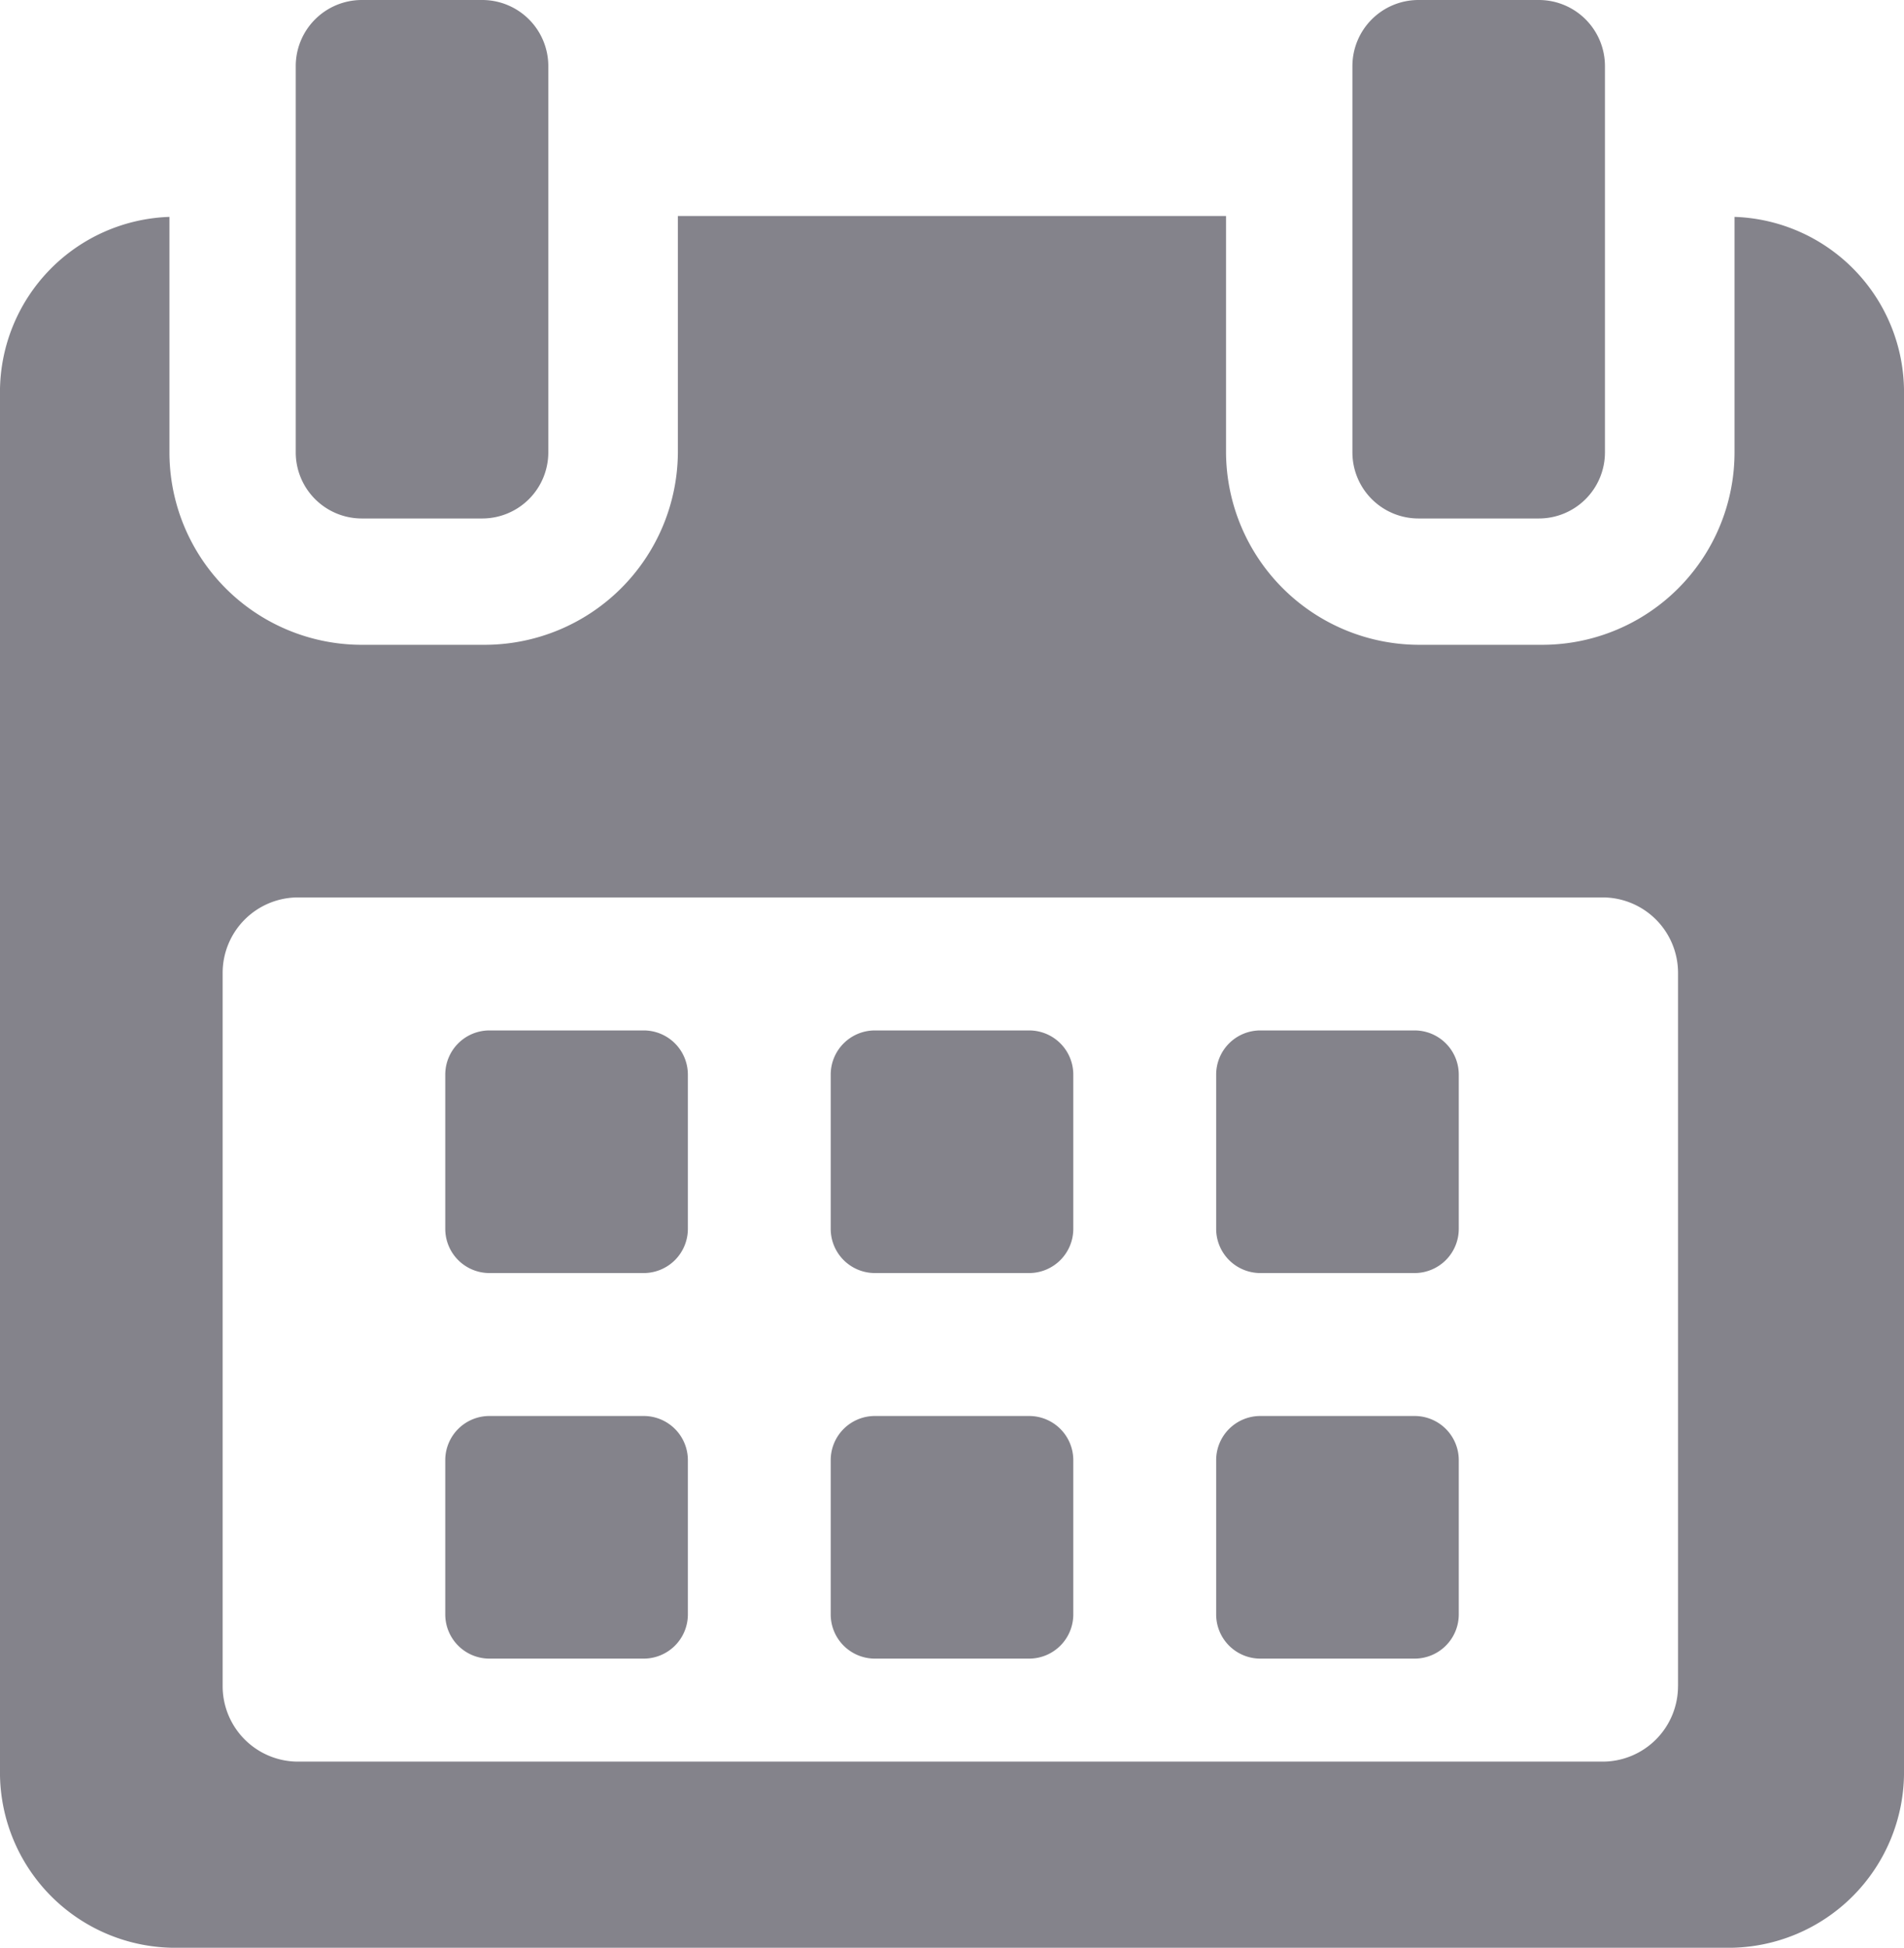 <svg xmlns="http://www.w3.org/2000/svg" width="62.102" height="63.51" viewBox="0 0 62.102 63.51">
  <g id="Group_4110" data-name="Group 4110" transform="translate(-6122.982 -12370.854)">
    <path id="Path_3123" data-name="Path 3123" d="M124.948,259.682a1.441,1.441,0,0,0-1.442-1.44h-5.03a1.441,1.441,0,0,0-1.441,1.44v5.03a1.441,1.441,0,0,0,1.441,1.441h5.03a1.441,1.441,0,0,0,1.442-1.441v-5.03Z" transform="translate(6020.47 12146.211)" fill="#84838b"/>
    <path id="Path_3124" data-name="Path 3124" d="M221.582,259.682a1.44,1.44,0,0,0-1.44-1.44h-5.031a1.441,1.441,0,0,0-1.441,1.44v5.03a1.441,1.441,0,0,0,1.441,1.441h5.031a1.441,1.441,0,0,0,1.44-1.441Z" transform="translate(5936.407 12146.211)" fill="#84838b"/>
    <path id="Path_3125" data-name="Path 3125" d="M318.211,259.682a1.441,1.441,0,0,0-1.441-1.44h-5.03a1.441,1.441,0,0,0-1.442,1.44v5.03a1.441,1.441,0,0,0,1.442,1.441h5.03a1.441,1.441,0,0,0,1.441-1.441Z" transform="translate(5852.351 12146.211)" fill="#84838b"/>
    <path id="Path_3126" data-name="Path 3126" d="M124.948,356.316a1.44,1.44,0,0,0-1.442-1.441h-5.03a1.44,1.44,0,0,0-1.441,1.441v5.029a1.441,1.441,0,0,0,1.441,1.441h5.03a1.441,1.441,0,0,0,1.442-1.441v-5.029Z" transform="translate(6020.47 12062.15)" fill="#84838b"/>
    <path id="Path_3127" data-name="Path 3127" d="M221.582,356.316a1.44,1.44,0,0,0-1.44-1.441h-5.031a1.44,1.44,0,0,0-1.441,1.441v5.029a1.441,1.441,0,0,0,1.441,1.441h5.031a1.441,1.441,0,0,0,1.44-1.441Z" transform="translate(5936.407 12062.15)" fill="#84838b"/>
    <path id="Path_3128" data-name="Path 3128" d="M318.211,356.316a1.44,1.44,0,0,0-1.44-1.441H311.74a1.44,1.44,0,0,0-1.442,1.441v5.029a1.441,1.441,0,0,0,1.442,1.441h5.031a1.441,1.441,0,0,0,1.44-1.441v-5.029Z" transform="translate(5852.351 12062.15)" fill="#84838b"/>
    <path id="Path_3129" data-name="Path 3129" d="M61.985,54.17v7.683A6.275,6.275,0,0,1,55.7,68.123H51.729A6.307,6.307,0,0,1,45.4,61.852v-7.71H27.521v7.71A6.307,6.307,0,0,1,21.2,68.123H17.227a6.275,6.275,0,0,1-6.289-6.271V54.17a5.719,5.719,0,0,0-5.528,5.689v45.024a5.721,5.721,0,0,0,5.693,5.726H61.821a5.728,5.728,0,0,0,5.693-5.726V59.858A5.719,5.719,0,0,0,61.985,54.17Zm-1.843,47.908a2.461,2.461,0,0,1-2.461,2.461H15.134a2.461,2.461,0,0,1-2.461-2.461V78.822a2.461,2.461,0,0,1,2.461-2.462H57.682a2.461,2.461,0,0,1,2.461,2.462v23.256Z" transform="translate(6117.571 12323.756)" fill="#84838b"/>
    <path id="Path_3130" data-name="Path 3130" d="M81.707,16.906h3.924a2.156,2.156,0,0,0,2.157-2.155V2.156A2.156,2.156,0,0,0,85.631,0H81.707A2.156,2.156,0,0,0,79.55,2.156V14.751A2.156,2.156,0,0,0,81.707,16.906Z" transform="translate(6053.078 12370.854)" fill="#84838b"/>
    <path id="Path_3131" data-name="Path 3131" d="M346.615,16.906h3.924a2.156,2.156,0,0,0,2.156-2.155V2.156A2.156,2.156,0,0,0,350.539,0h-3.924a2.156,2.156,0,0,0-2.157,2.156V14.751A2.156,2.156,0,0,0,346.615,16.906Z" transform="translate(5822.635 12370.854)" fill="#84838b"/>
  </g>
</svg>
